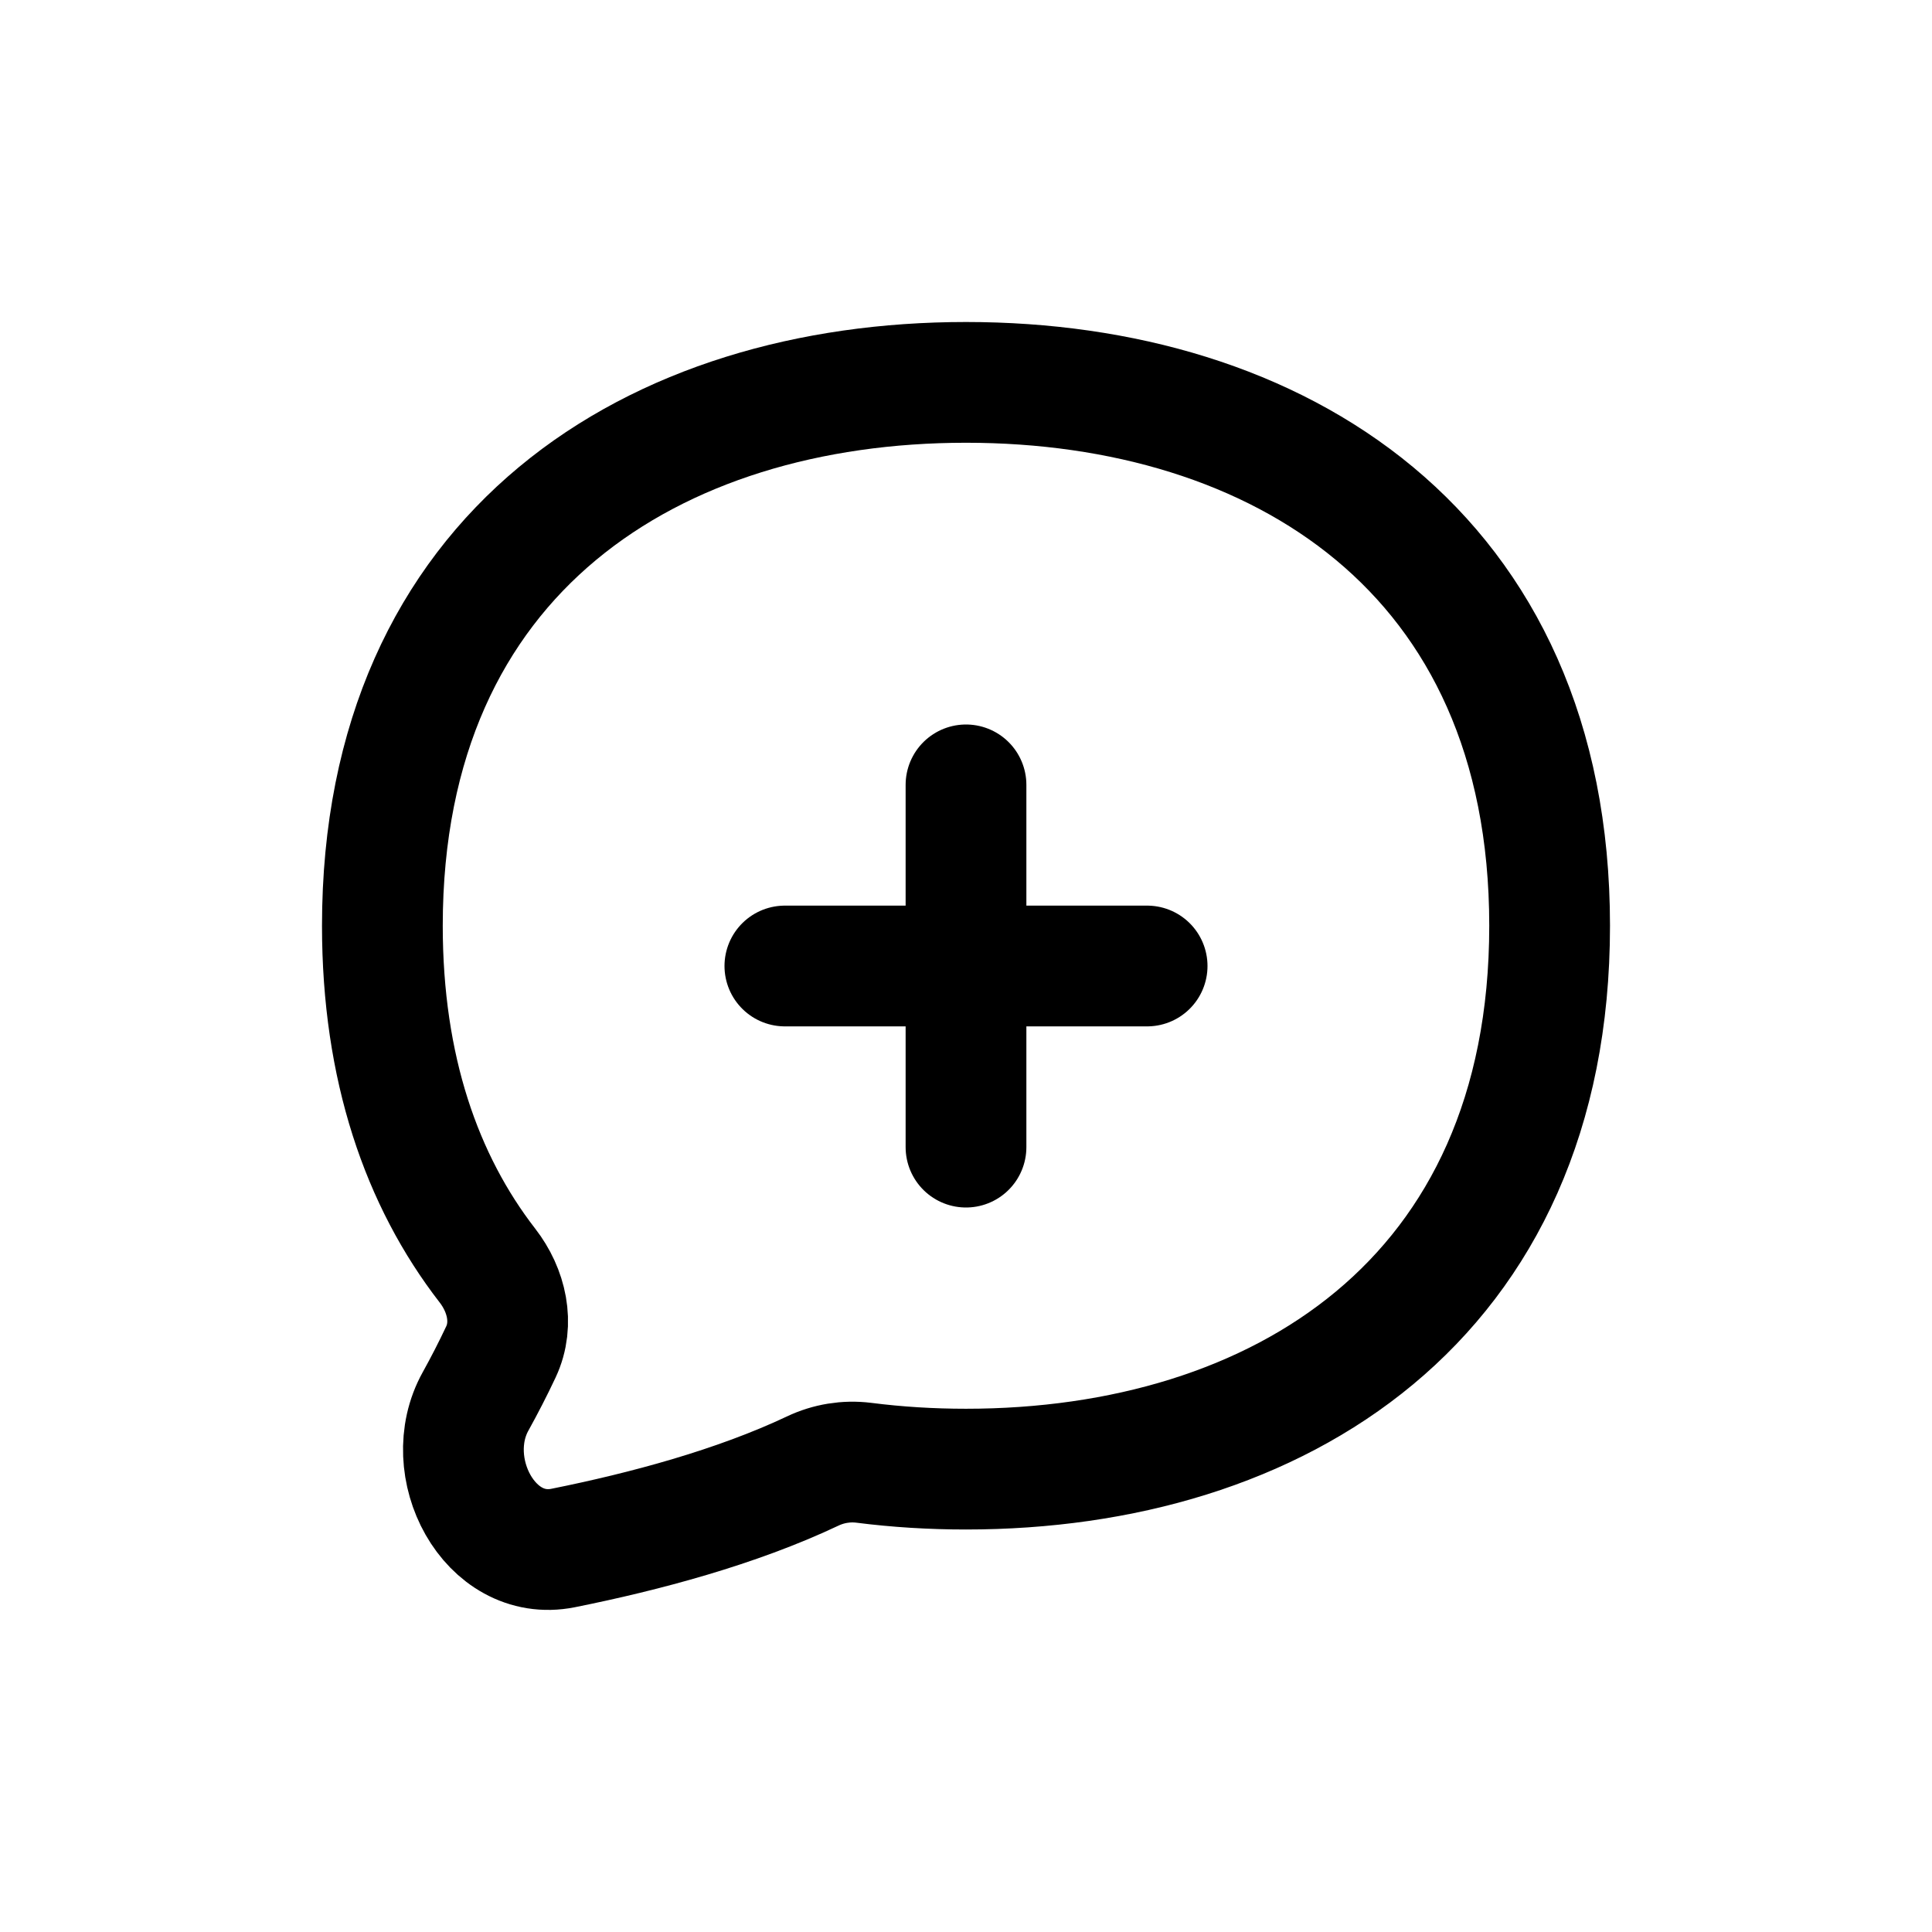 <svg width="24" height="24" viewBox="0 0 24 24" fill="none" xmlns="http://www.w3.org/2000/svg">
<path d="M12 18.25C15.866 18.25 19.25 16.155 19.25 11.5C19.25 6.845 15.866 4.75 12 4.75C8.134 4.75 4.75 6.845 4.75 11.5C4.75 13.268 5.238 14.666 6.055 15.721C6.294 16.029 6.389 16.439 6.223 16.793C6.122 17.008 6.016 17.213 5.908 17.408C5.454 18.224 6.08 19.413 6.995 19.23C8.011 19.026 9.148 18.722 10.095 18.274C10.293 18.18 10.513 18.144 10.73 18.171C11.145 18.224 11.569 18.25 12 18.25Z" stroke="#141414" style="stroke:#141414;stroke:color(display-p3 0.08 0.08 0.08);stroke-opacity:1;" stroke-width="1.5" stroke-linecap="round" stroke-linejoin="round"/>
<path d="M9.75 12H14.25" stroke="#141414" style="stroke:#141414;stroke:color(display-p3 0.08 0.08 0.08);stroke-opacity:1;" stroke-width="1.5" stroke-linecap="round" stroke-linejoin="round"/>
<path d="M12 9.75V14.25" stroke="#141414" style="stroke:#141414;stroke:color(display-p3 0.08 0.08 0.08);stroke-opacity:1;" stroke-width="1.5" stroke-linecap="round" stroke-linejoin="round"/>
</svg>

